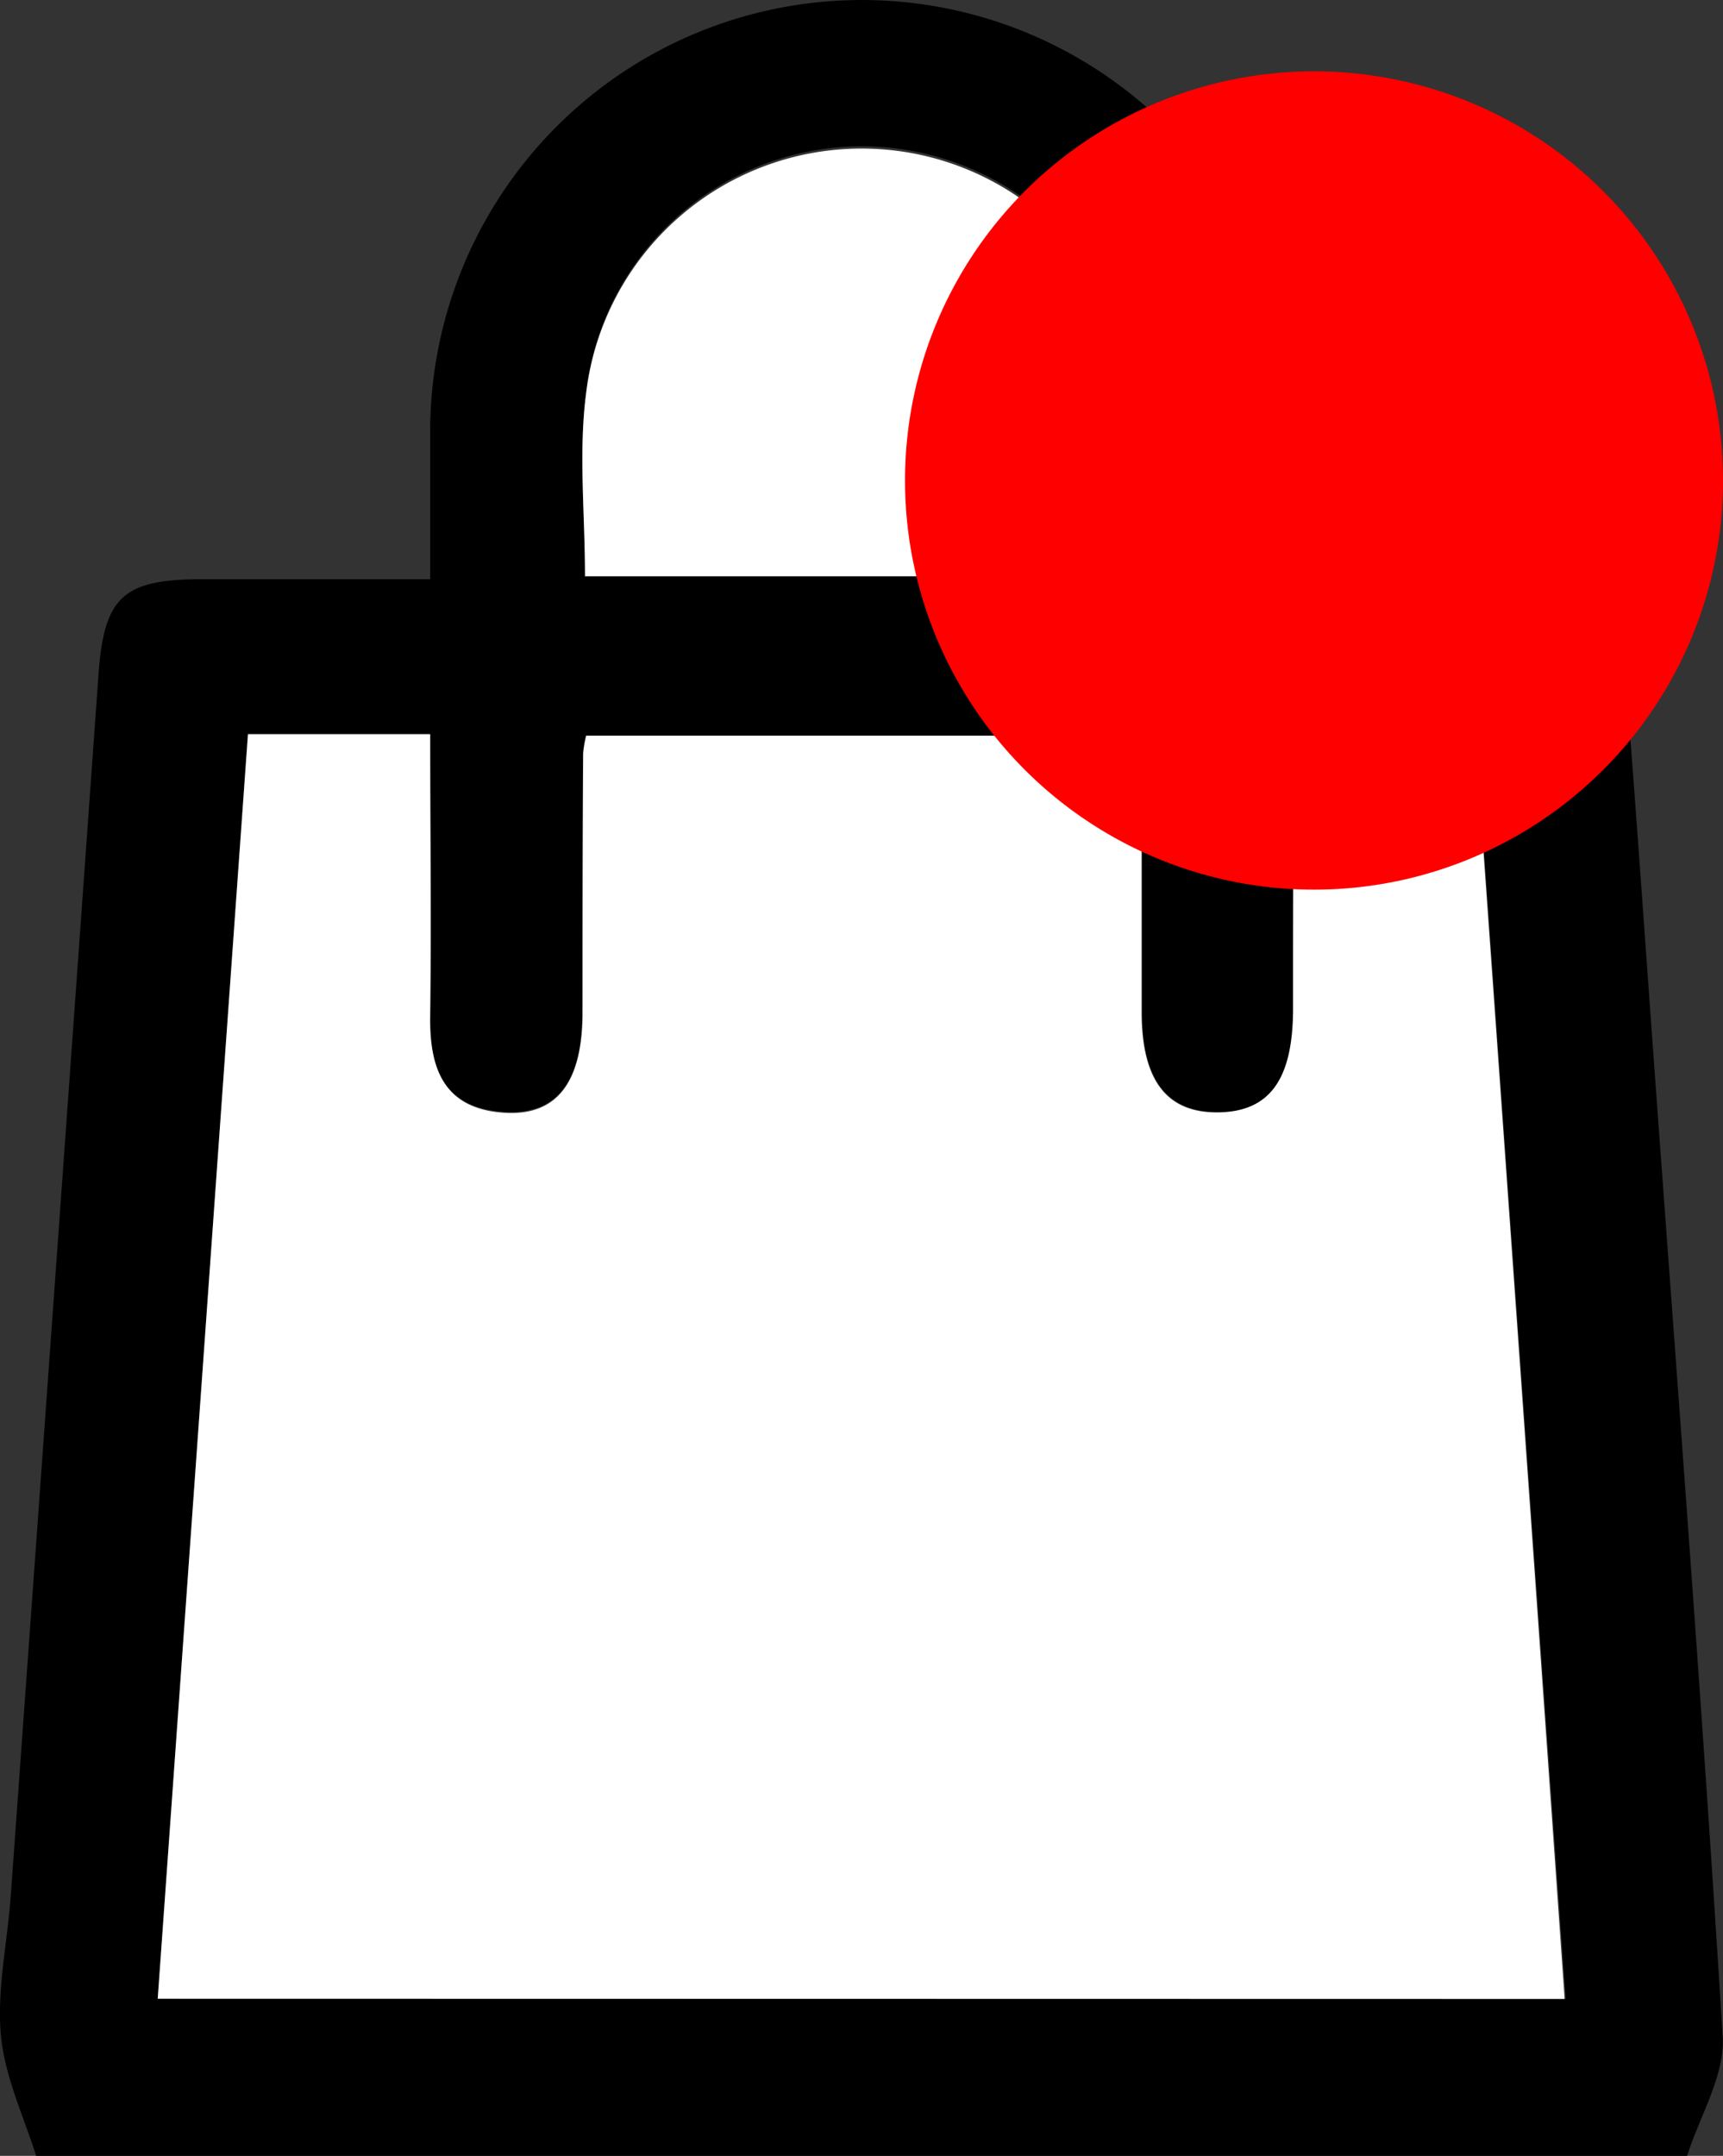 <svg xmlns="http://www.w3.org/2000/svg" viewBox="0 0 134.81 168.61"><rect x="0" y="0" width="134.81" height="168.61" fill="#333333" stroke="none"/><defs><style>.cls-1{fill:#fff;}.cls-2{fill:red;}</style></defs><title>winkelmandpopup</title><g id="Laag_2" data-name="Laag 2"><g id="Laag_1-2" data-name="Laag 1"><g id="Laag_1-2-2" data-name="Laag 1-2"><g id="EZrhIb.tif"><path d="M132,168.61H2.83c-1-3.14-2.47-6.24-2.76-9.45-.32-3.57.51-7.24.77-10.87q3.45-47.8,6.87-95.59c.44-6.1,2-7.38,8.06-7.4H33.66V33.2a33.78,33.78,0,0,1,67.55,0V45.32h18.37c5.41,0,7.13,1.56,7.55,6.89.8,10.07,1.5,20.14,2.23,30.21,1.86,25.59,3.84,51.17,5.42,76.78C135,162.25,133,165.47,132,168.61ZM12.34,156.32H122.51c-2.37-33.21-4.71-66-7.05-98.86H101.74a4.62,4.62,0,0,0-.43,1.14c0,6.8-.06,13.59-.1,20.38,0,5.5-1.84,8-5.85,8s-6-2.46-6-7.84V57.52H45.86a8.68,8.68,0,0,0-.26,1.33c0,6.79,0,13.59-.05,20.38,0,5.38-2,8-6.14,7.72-4.7-.31-5.85-3.42-5.78-7.6.12-7.24,0-14.49,0-22H19.4C17.05,90.35,14.71,123.16,12.34,156.32ZM89.14,45.07c0-4.9.46-9.54-.1-14.06a21.71,21.71,0,0,0-43.17-.35c-.62,4.66-.1,9.46-.1,14.41Z"/><path class="cls-1" d="M12.34,156.32c2.37-33.16,4.71-66,7.06-98.89H33.66c0,7.47.09,14.72,0,22-.07,4.18,1.08,7.29,5.78,7.6,4.1.27,6.11-2.34,6.14-7.72,0-6.79,0-13.59.05-20.38a9.37,9.37,0,0,1,.23-1.39H89.32V79.16c0,5.38,2,7.9,6,7.84s5.82-2.54,5.85-8c0-6.79,0-13.58.1-20.38a4.62,4.62,0,0,1,.43-1.14h13.72c2.34,32.84,4.68,65.65,7,98.86Z"/><path class="cls-1" d="M89.14,45.07H45.77c0-5-.52-9.75.1-14.41A21.71,21.71,0,0,1,89,31C89.6,35.54,89.14,40.17,89.14,45.07Z"/></g></g><circle class="cls-2" cx="102.81" cy="37.58" r="32"/></g></g></svg>